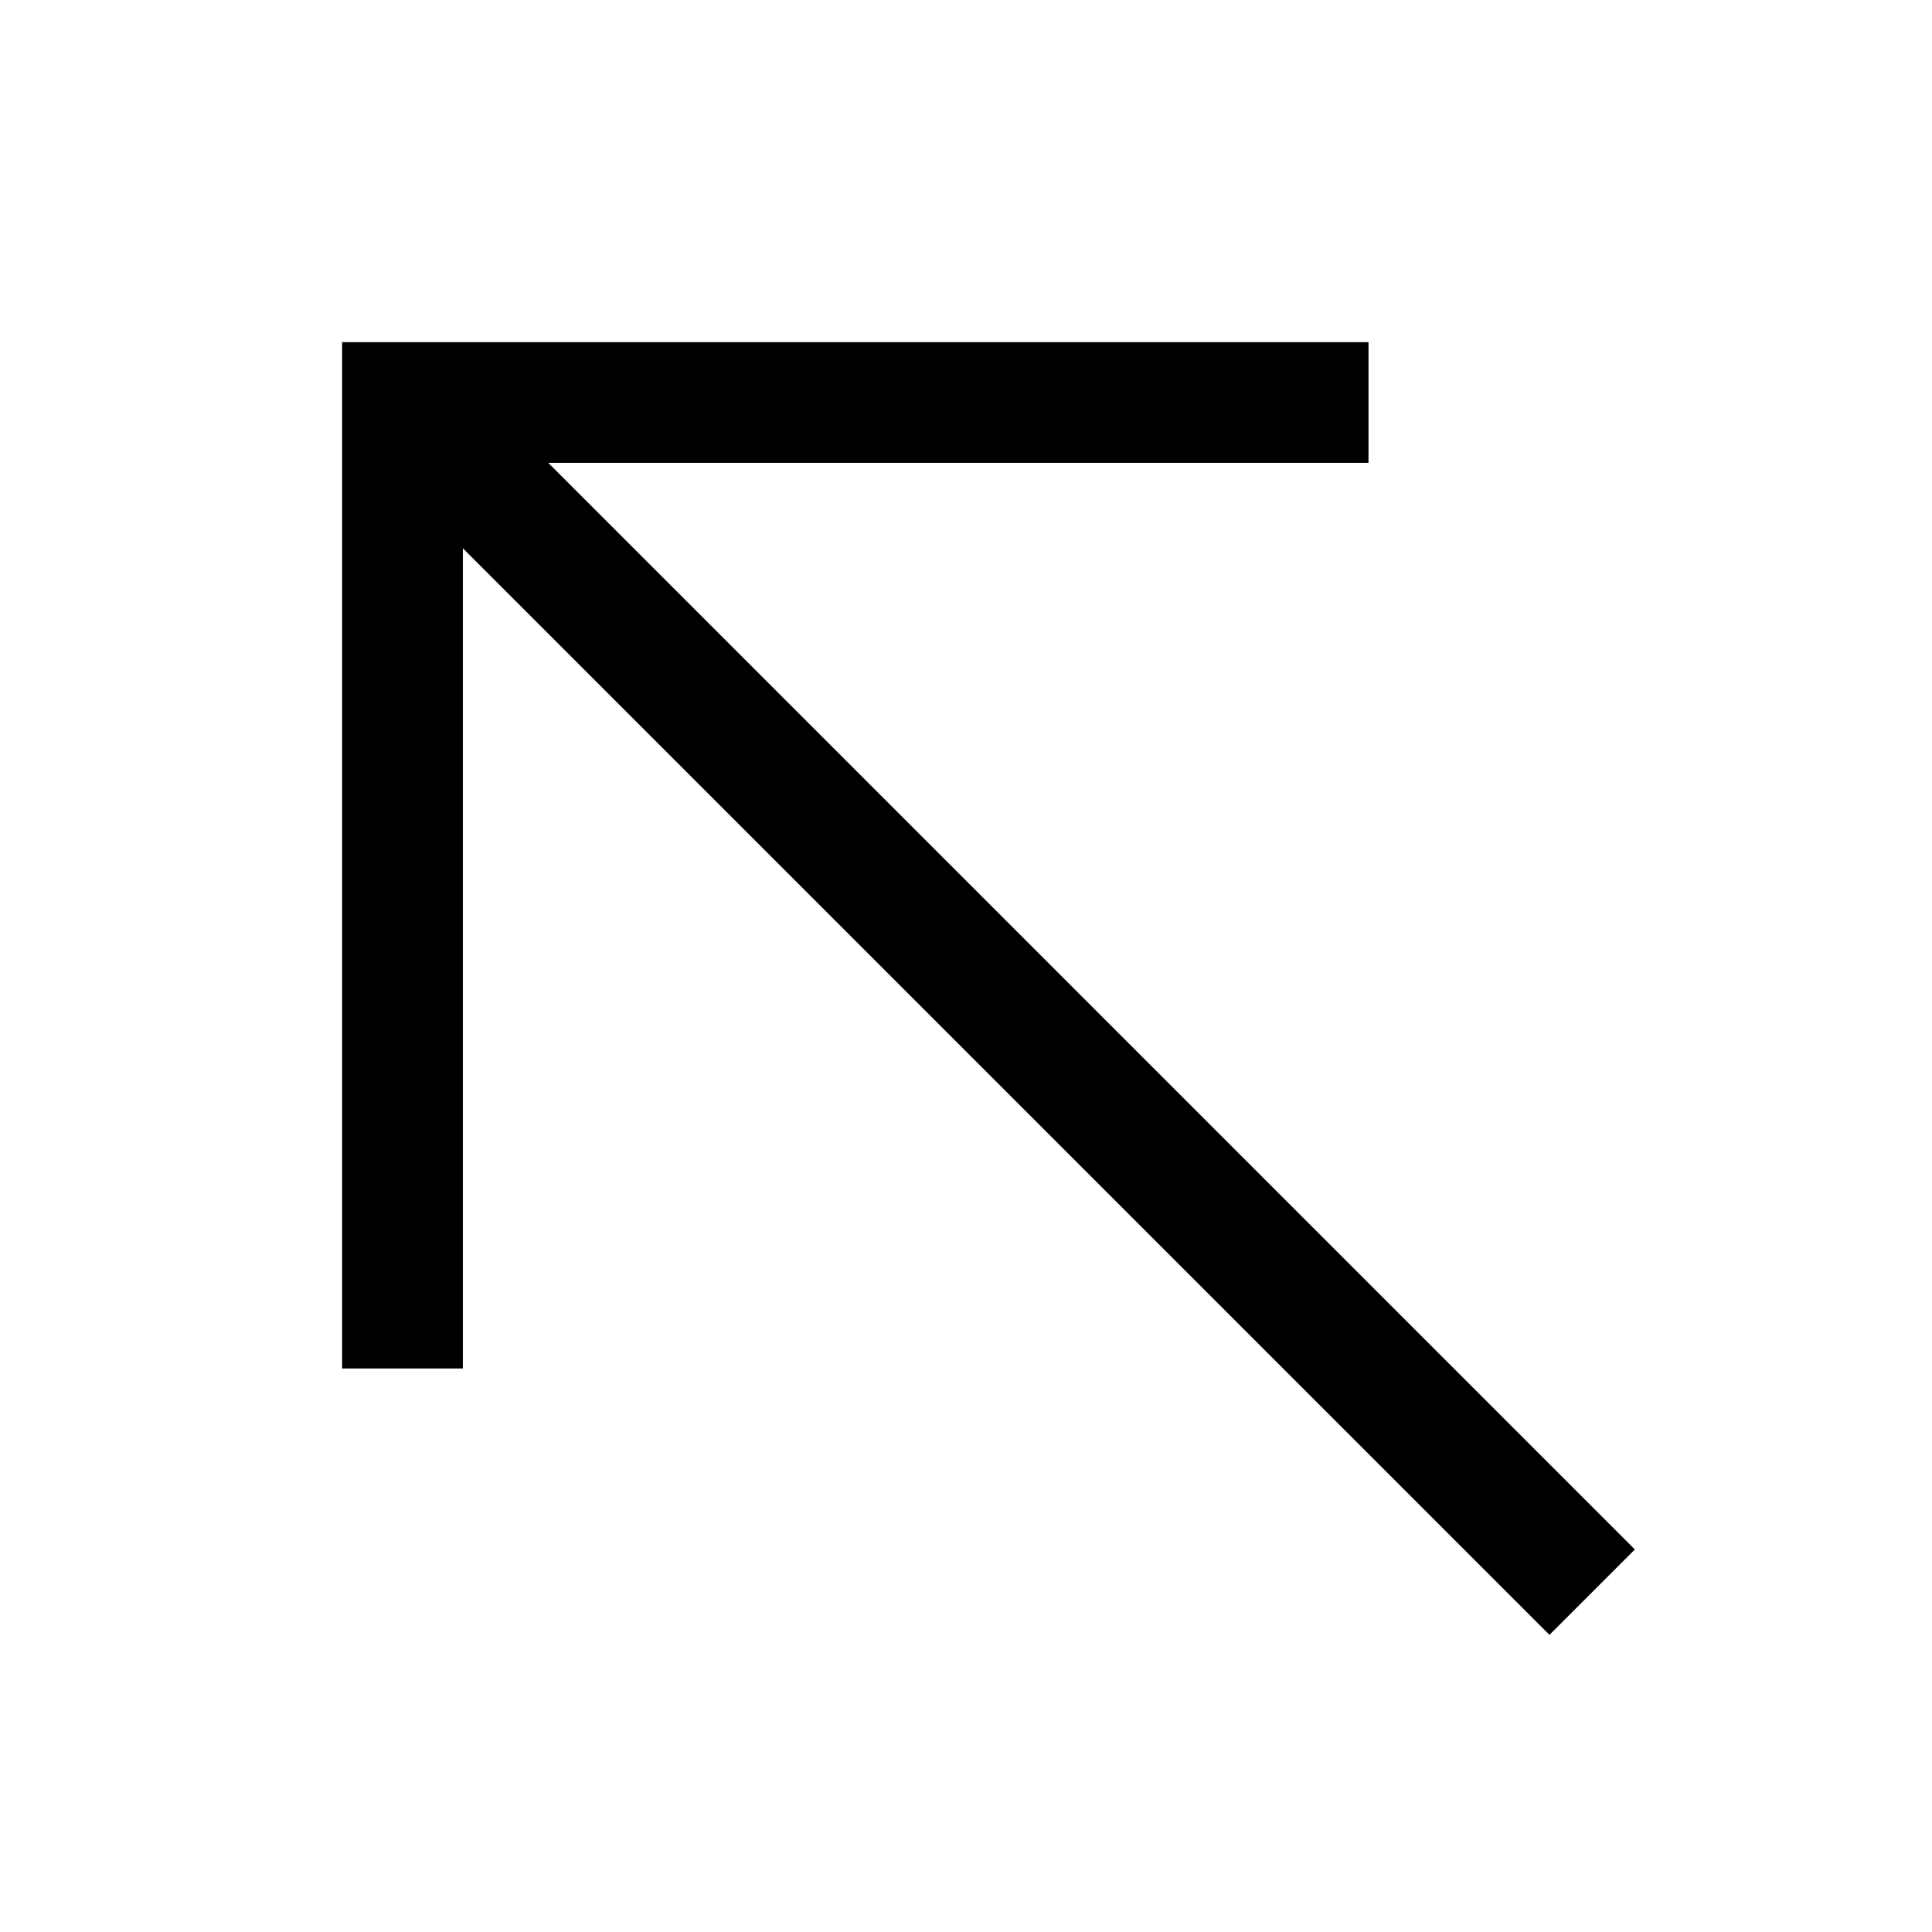 <svg width="24" height="24" viewBox="0 0 24 24" fill="none" xmlns="http://www.w3.org/2000/svg">
<path d="M17 5.75V4.25H4.25V17H5.75V6.811L19.248 20.309L20.309 19.248L6.811 5.75H17Z" fill="black"/>
</svg>
